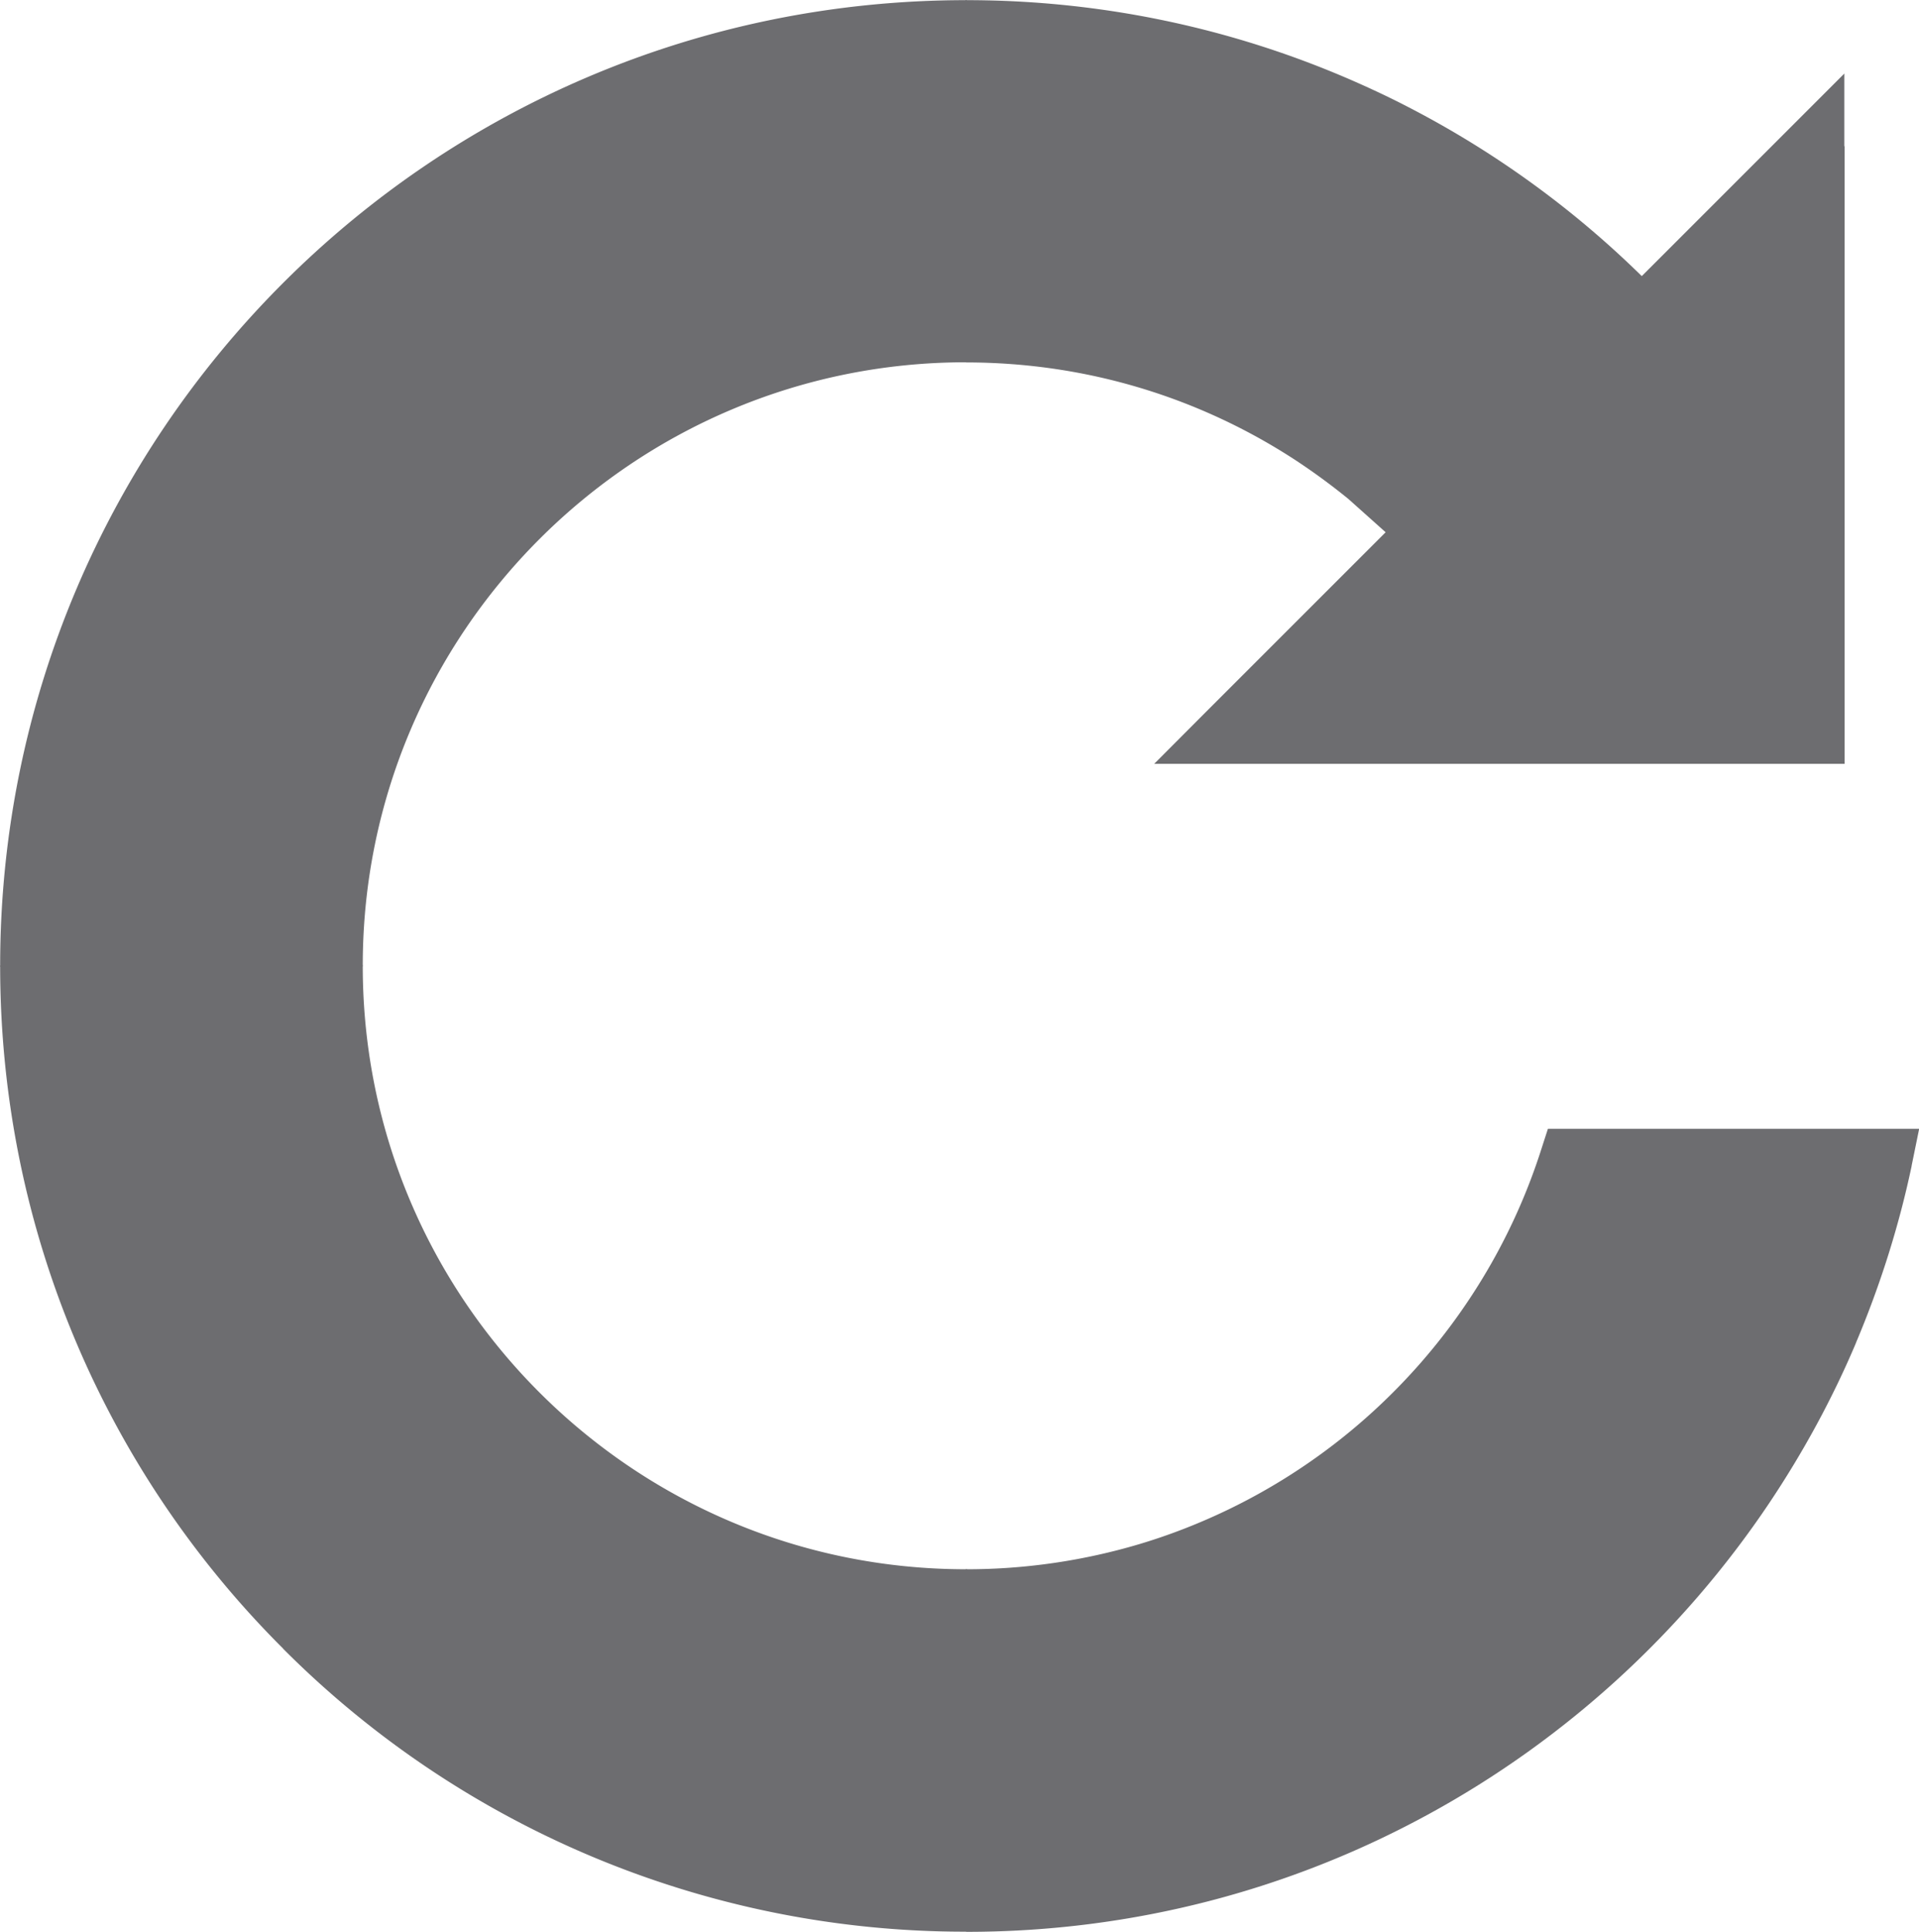 <svg xmlns="http://www.w3.org/2000/svg" viewBox="0 0 122.04 122.88"><path d="M117.31 9.3v39.28H78.03 73.4l3.27-3.28 11.45-11.45-2.36-2.11a40.69 40.69 0 0 0-3.38-2.48h0c-6.02-3.93-13.21-6.21-20.94-6.21h-.01v-.01c-10.59 0-20.18 4.3-27.12 11.24S23.07 50.81 23.07 61.39h.01v.05h-.01c0 10.59 4.3 20.19 11.24 27.12C41.25 95.5 50.84 99.8 61.42 99.8v-.01h.08v.01c3.7 0 7.39-.54 10.93-1.59h0c1.95-.58 3.87-1.33 5.71-2.22 9.39-4.54 16.65-12.8 19.87-22.87l.43-1.33h23.61l-.47 2.3-.01.06v.01c-.81 3.84-2.01 7.62-3.54 11.24v.01c-1.5 3.55-3.37 6.98-5.52 10.19-11.02 16.43-29.78 27.26-51.05 27.26h-.02v-.01a61.22 61.22 0 0 1-43.43-17.99v-.01C6.89 93.77.02 78.42.01 61.47H0v-.05h.01c0-16.96 6.88-32.32 18-43.43h0C29.11 6.89 44.46.02 61.41.01V0h.06v.01c8.71 0 17.01 1.83 24.51 5.1 1.21.53 2.43 1.1 3.6 1.71a61.37 61.37 0 0 1 14.83 10.74l9.61-9.61 3.27-3.27V9.3h.02 0z" fill-rule="evenodd" fill="#6d6d70"/></svg>
